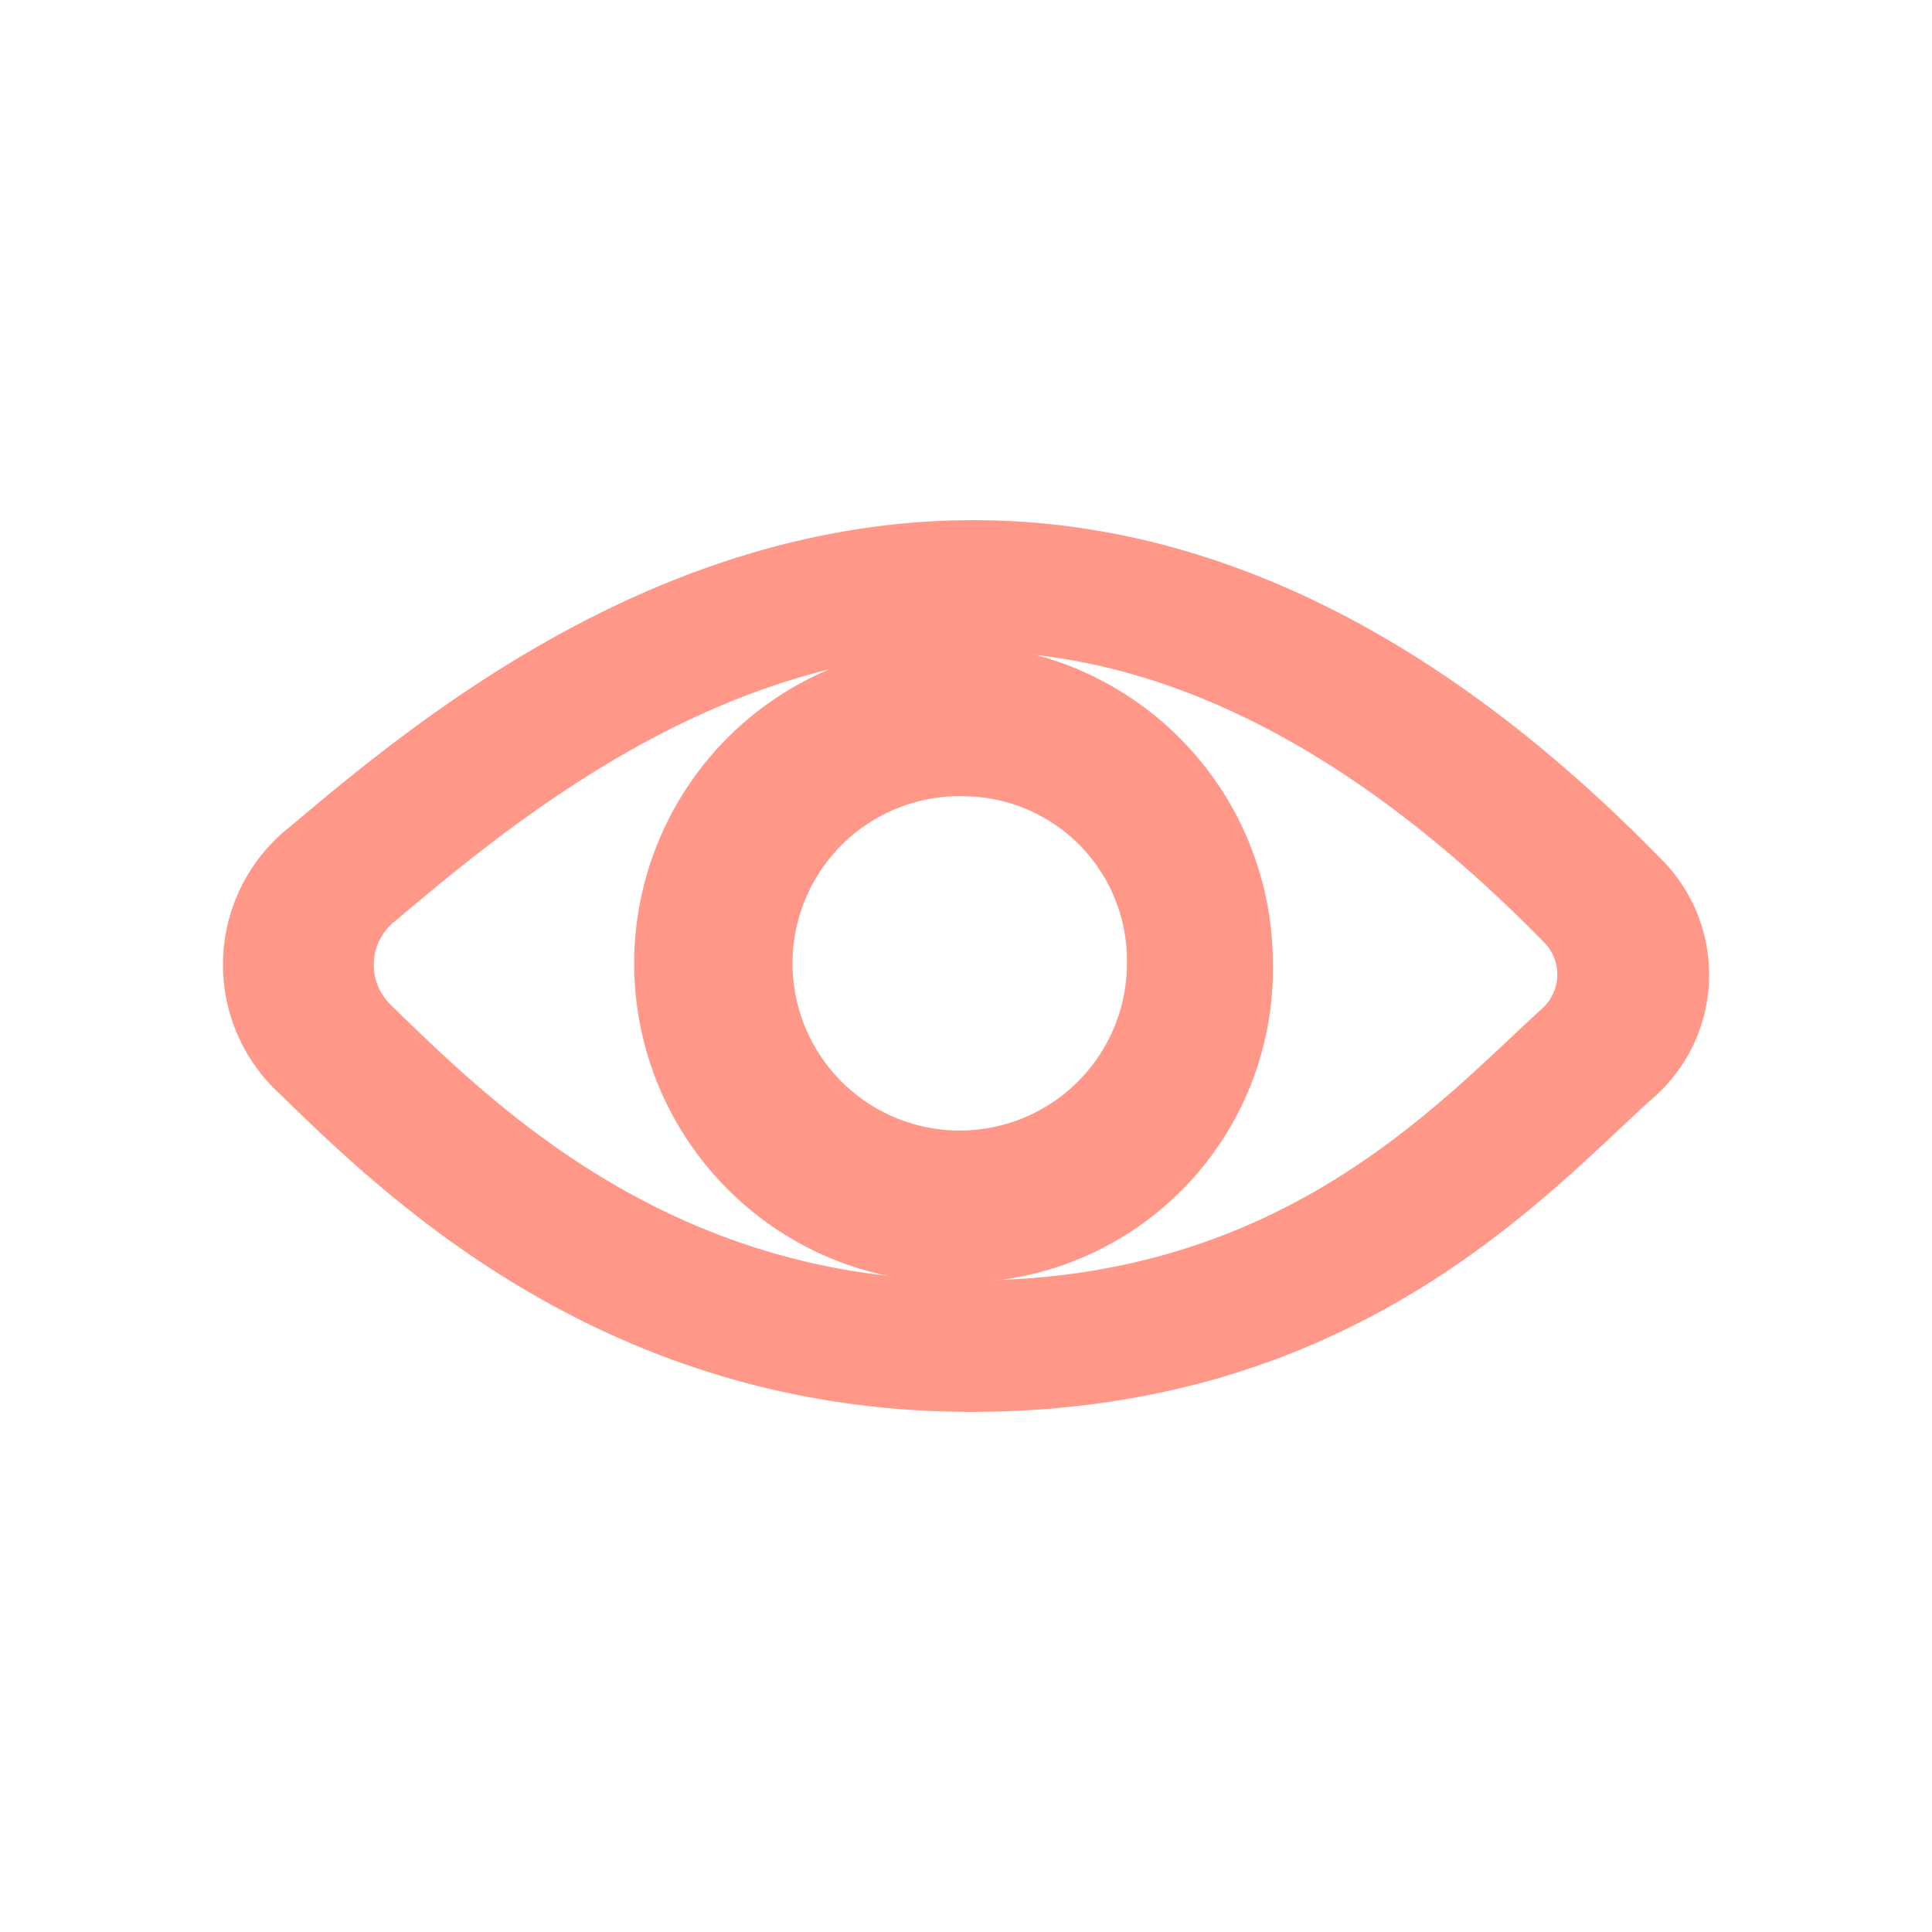 <svg xmlns="http://www.w3.org/2000/svg" width="52" height="52" viewBox="0 0 52 52">
  <g id="그룹_3447" data-name="그룹 3447" transform="translate(0 0.001)">
    <g id="그룹_3342" data-name="그룹 3342" transform="translate(0 0)">
      <g id="그룹_1249" data-name="그룹 1249">
        <rect id="사각형_193" data-name="사각형 193" width="52" height="52" transform="translate(0 0)" fill="none"/>
      </g>
    </g>
    <g id="그룹_3426" data-name="그룹 3426" transform="translate(6 13.999)">
      <g id="그룹_3424" data-name="그룹 3424">
        <path id="패스_1148" data-name="패스 1148" d="M4403.156,513.07c-9.824,0-15.739-5.767-18.582-8.538a4.722,4.722,0,0,1,.271-7.224c3.32-2.794,10.218-8.6,19.228-8.22,6.083.261,12.022,3.323,17.656,9.1h0a4.4,4.4,0,0,1-.289,6.5c-.237.217-.488.452-.753.7C4417.633,508.263,4412.524,513.07,4403.156,513.07Zm.057-20.463c-6.934,0-12.507,4.689-15.544,7.244a1.5,1.5,0,0,0-.1,2.293c2.857,2.784,7.58,7.389,15.583,7.389,7.592,0,11.777-3.938,14.546-6.544.279-.263.544-.511.793-.739a1.235,1.235,0,0,0,.133-1.773c-4.877-5-9.843-7.645-14.757-7.857C4403.649,492.611,4403.431,492.607,4403.212,492.607Z" transform="translate(-4383.023 -489.07)" fill="#ff9888"/>
      </g>
      <g id="그룹_3425" data-name="그룹 3425" transform="translate(11.751 3.344)">
        <path id="패스_1149" data-name="패스 1149" d="M4405.134,512.461a8.595,8.595,0,1,1,8.253-8.587A8.435,8.435,0,0,1,4405.134,512.461Zm0-13.088a4.5,4.5,0,1,0,4.325,4.5A4.42,4.42,0,0,0,4405.134,499.373Z" transform="translate(-4396.879 -495.285)" fill="#ff9888"/>
      </g>
    </g>
  </g>
</svg>
